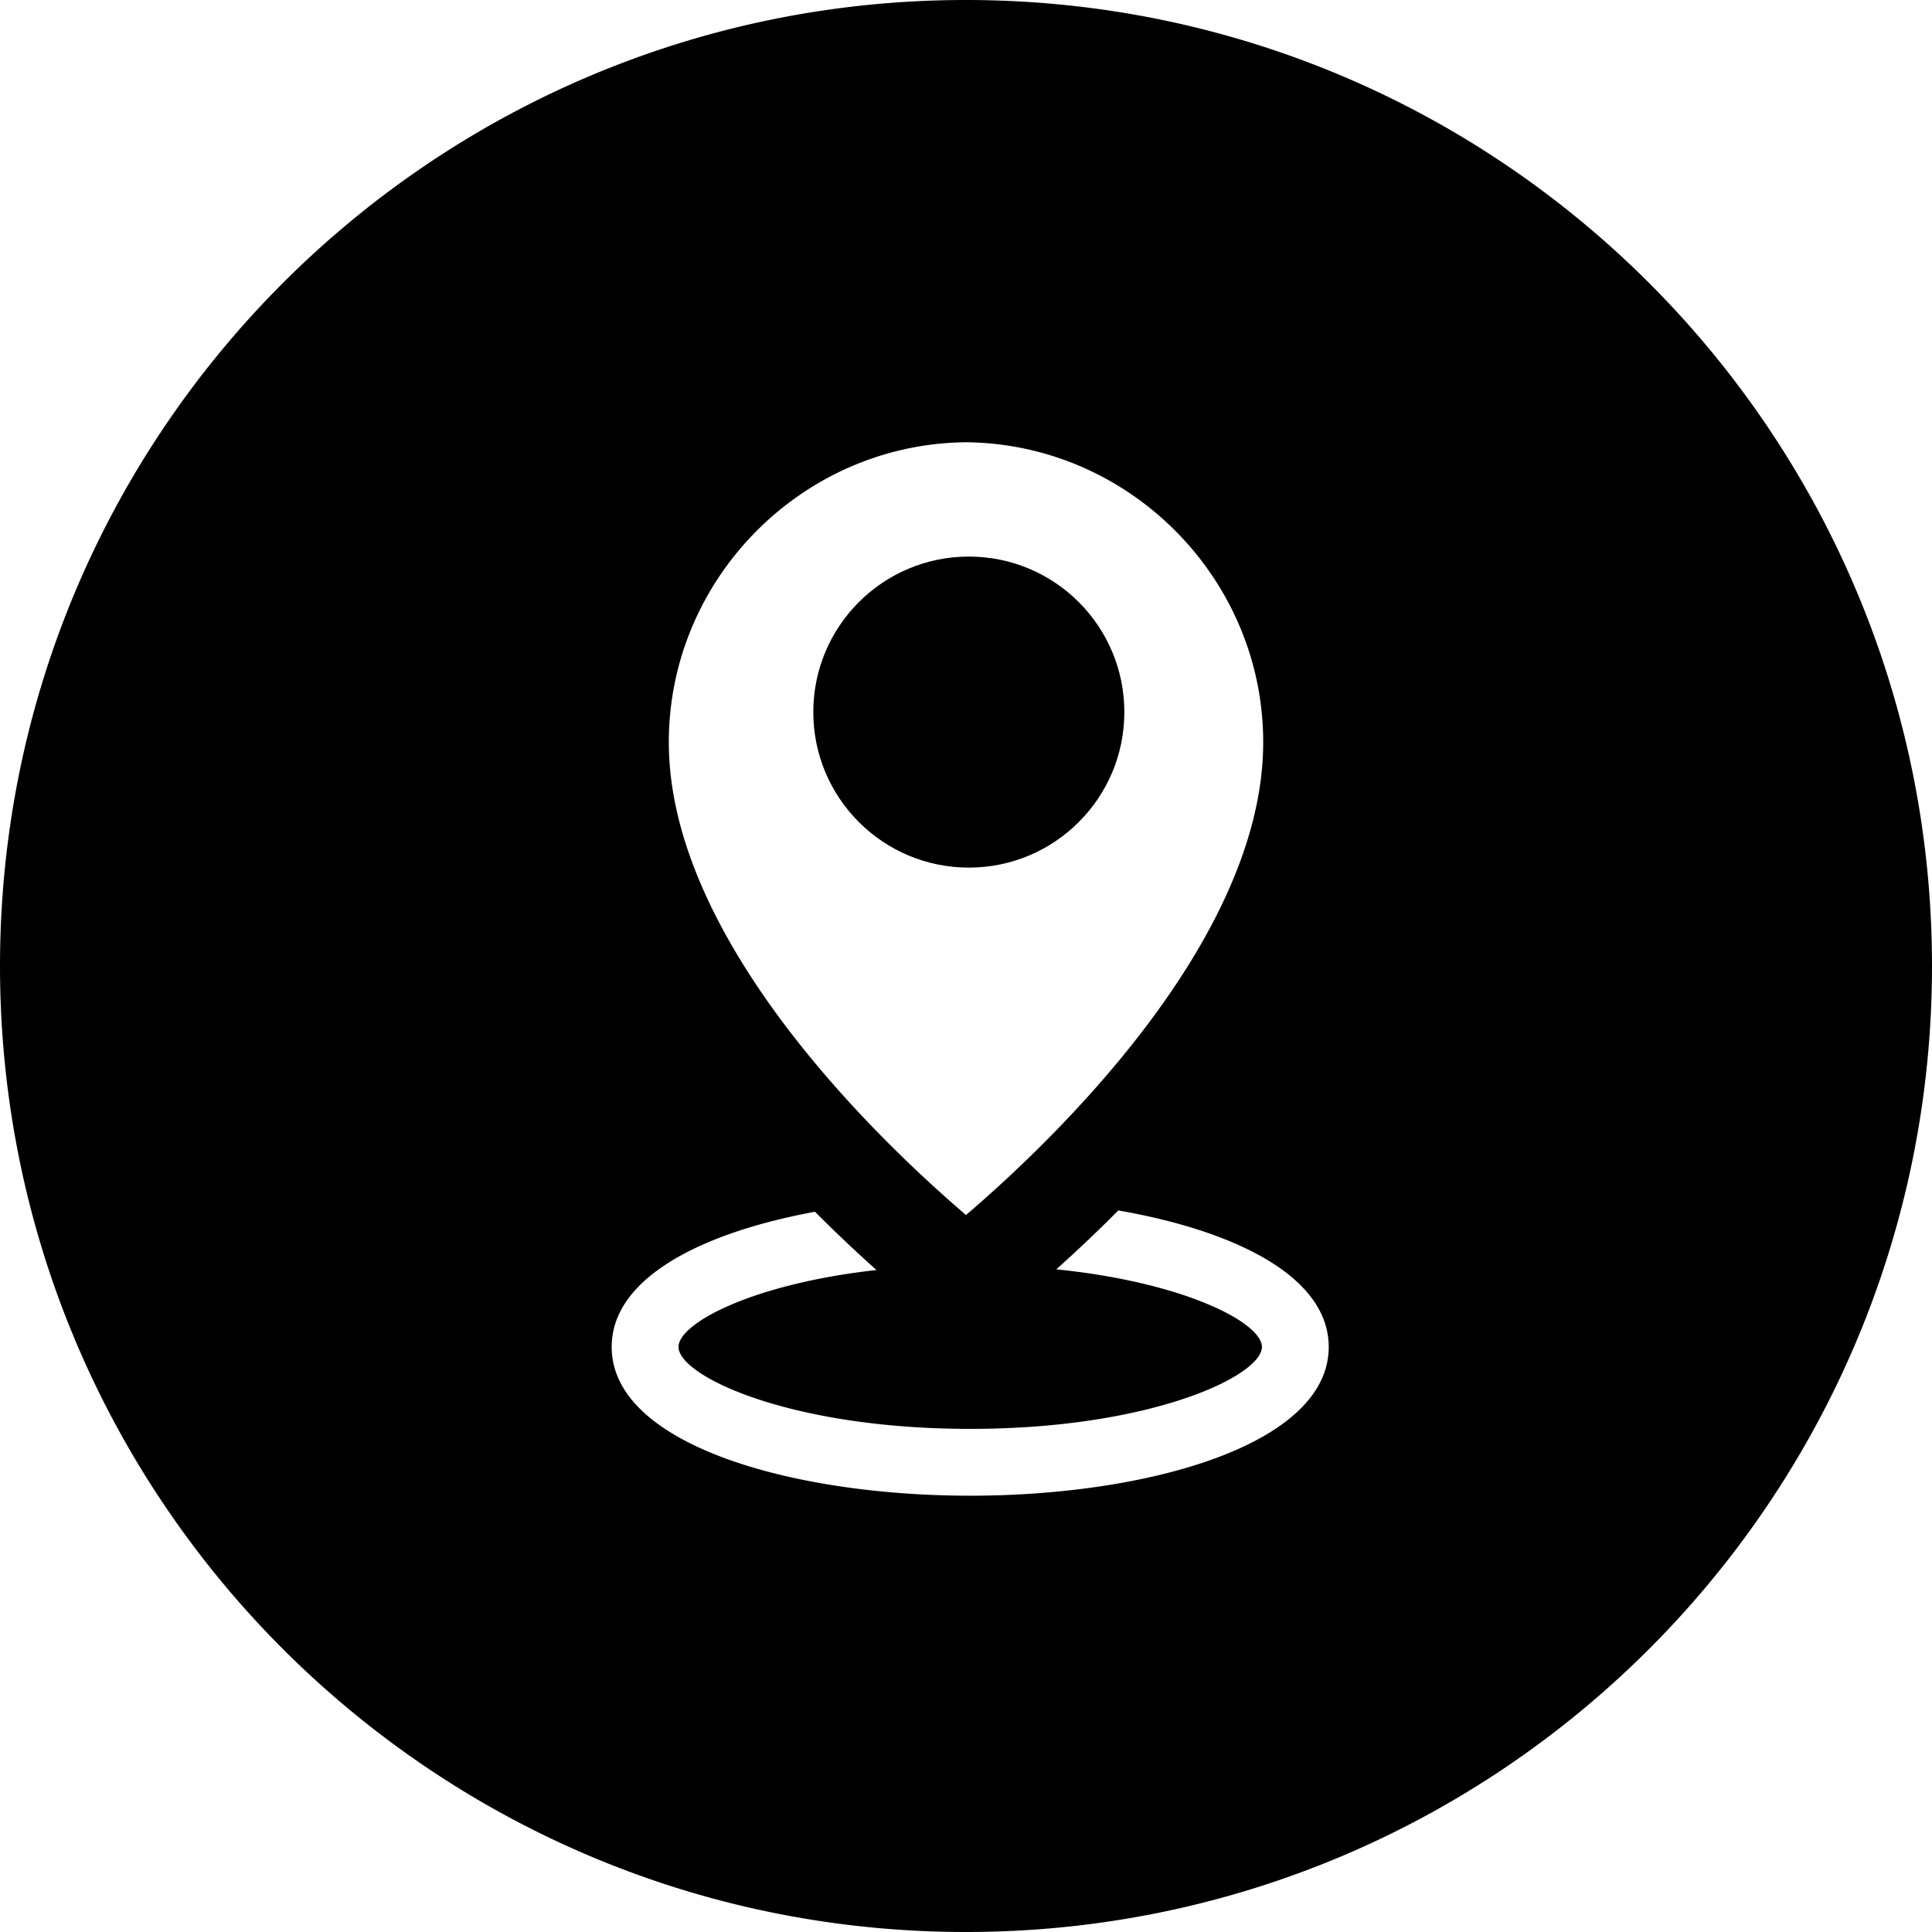 <svg xmlns="http://www.w3.org/2000/svg" viewBox="0 0 299.997 299.997"><circle cx="150.437" cy="110.572" r="24.149"/><path d="M149.996 0C67.157 0 .001 67.158.001 149.997c0 82.837 67.156 150 149.995 150s150-67.163 150-150C299.996 67.158 232.835 0 149.996 0zm-.311 68.678c.106 0 .21-.005.314-.01.104.005.207.01.314.01 25.274.399 45.834 21.288 45.834 46.568 0 30.908-33.024 62.205-46.148 73.419-.877-.75-1.849-1.595-2.889-2.521-.018-.016-.034-.029-.049-.044-14.524-12.906-43.209-42.045-43.209-70.854-.001-25.28 20.561-46.168 45.833-46.568zm.965 163.572c-27.663 0-55.669-7.936-55.669-23.098 0-10.641 13.79-17.717 31.569-20.995a219.685 219.685 0 0 0 9.55 9.049c-19.366 2.163-30.744 8.294-30.744 11.943 0 4.484 17.195 12.724 45.294 12.724 28.099 0 45.297-8.24 45.297-12.724 0-3.724-11.858-10.009-31.927-12.052a220.98 220.98 0 0 0 9.627-9.142c18.313 3.188 32.674 10.335 32.674 21.197 0 15.162-28.006 23.098-55.671 23.098z"/></svg>
